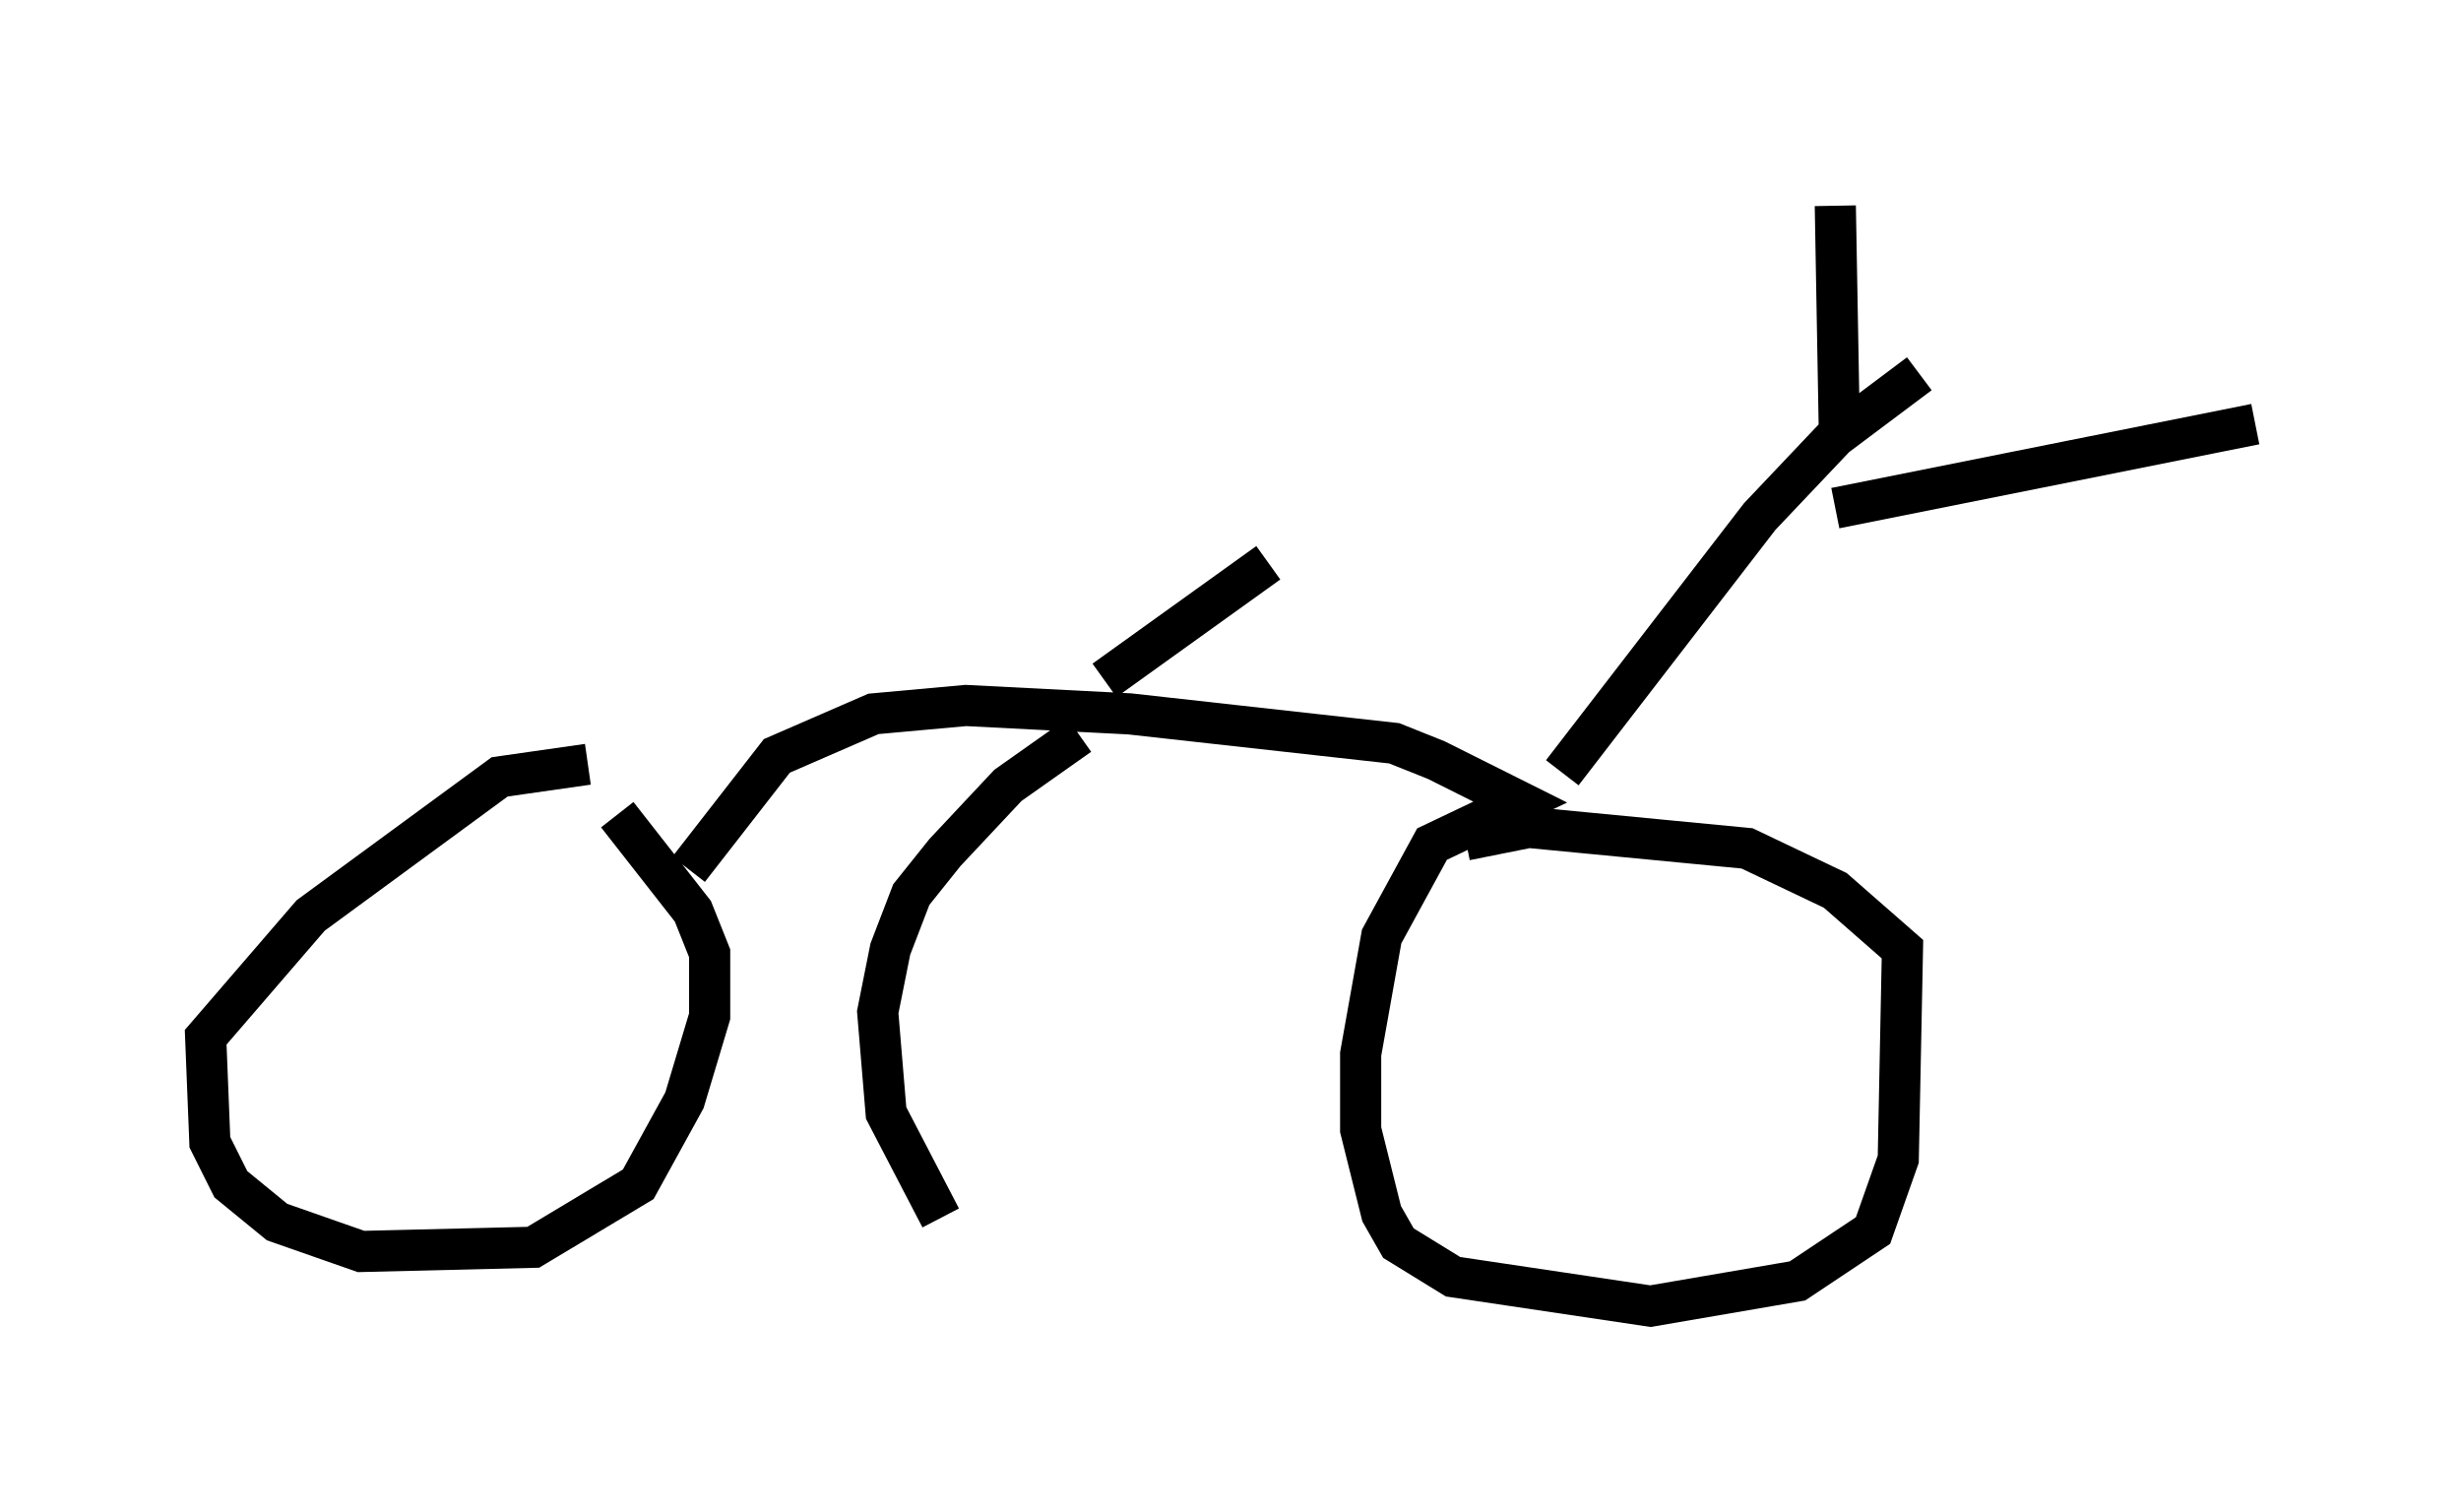 <?xml version="1.0" encoding="utf-8" ?>
<svg baseProfile="full" height="36.746" version="1.1" width="59.817" xmlns="http://www.w3.org/2000/svg" xmlns:ev="http://www.w3.org/2001/xml-events" xmlns:xlink="http://www.w3.org/1999/xlink"><defs /><rect fill="white" height="36.746" width="59.817" x="0" y="0" /><path d="M16.433, 19.292 m-2.144, -0.715 l-2.144, 0.306 -4.594, 3.369 l-2.552, 2.96 0.102, 2.552 l0.51, 1.021 1.123, 0.919 l2.042, 0.715 4.185, -0.102 l2.552, -1.531 1.123, -2.042 l0.613, -2.042 0.0, -1.531 l-0.408, -1.021 -1.838, -2.348 m1.735, 1.327 l2.144, -2.756 2.348, -1.021 l2.246, -0.204 3.981, 0.204 l6.431, 0.715 1.021, 0.408 l2.042, 1.021 -2.144, 1.021 l-1.225, 2.246 -0.51, 2.858 l0.0, 1.838 0.51, 2.042 l0.408, 0.715 1.327, 0.817 l4.798, 0.715 3.573, -0.613 l1.838, -1.225 0.613, -1.735 l0.102, -5.104 -1.633, -1.429 l-2.144, -1.021 -5.308, -0.51 l-1.531, 0.306 m-9.392, -2.552 l-1.735, 1.225 -1.531, 1.633 l-0.817, 1.021 -0.51, 1.327 l-0.306, 1.531 0.204, 2.45 l1.327, 2.552 m3.981, -13.067 l3.981, -2.858 m7.146, 5.104 l4.798, -6.227 1.838, -1.94 l2.042, -1.531 m-1.94, 1.633 l-0.102, -5.717 m0.0, 7.35 l10.208, -2.042 " fill="none" stroke="black" stroke-width="1" /></svg>
